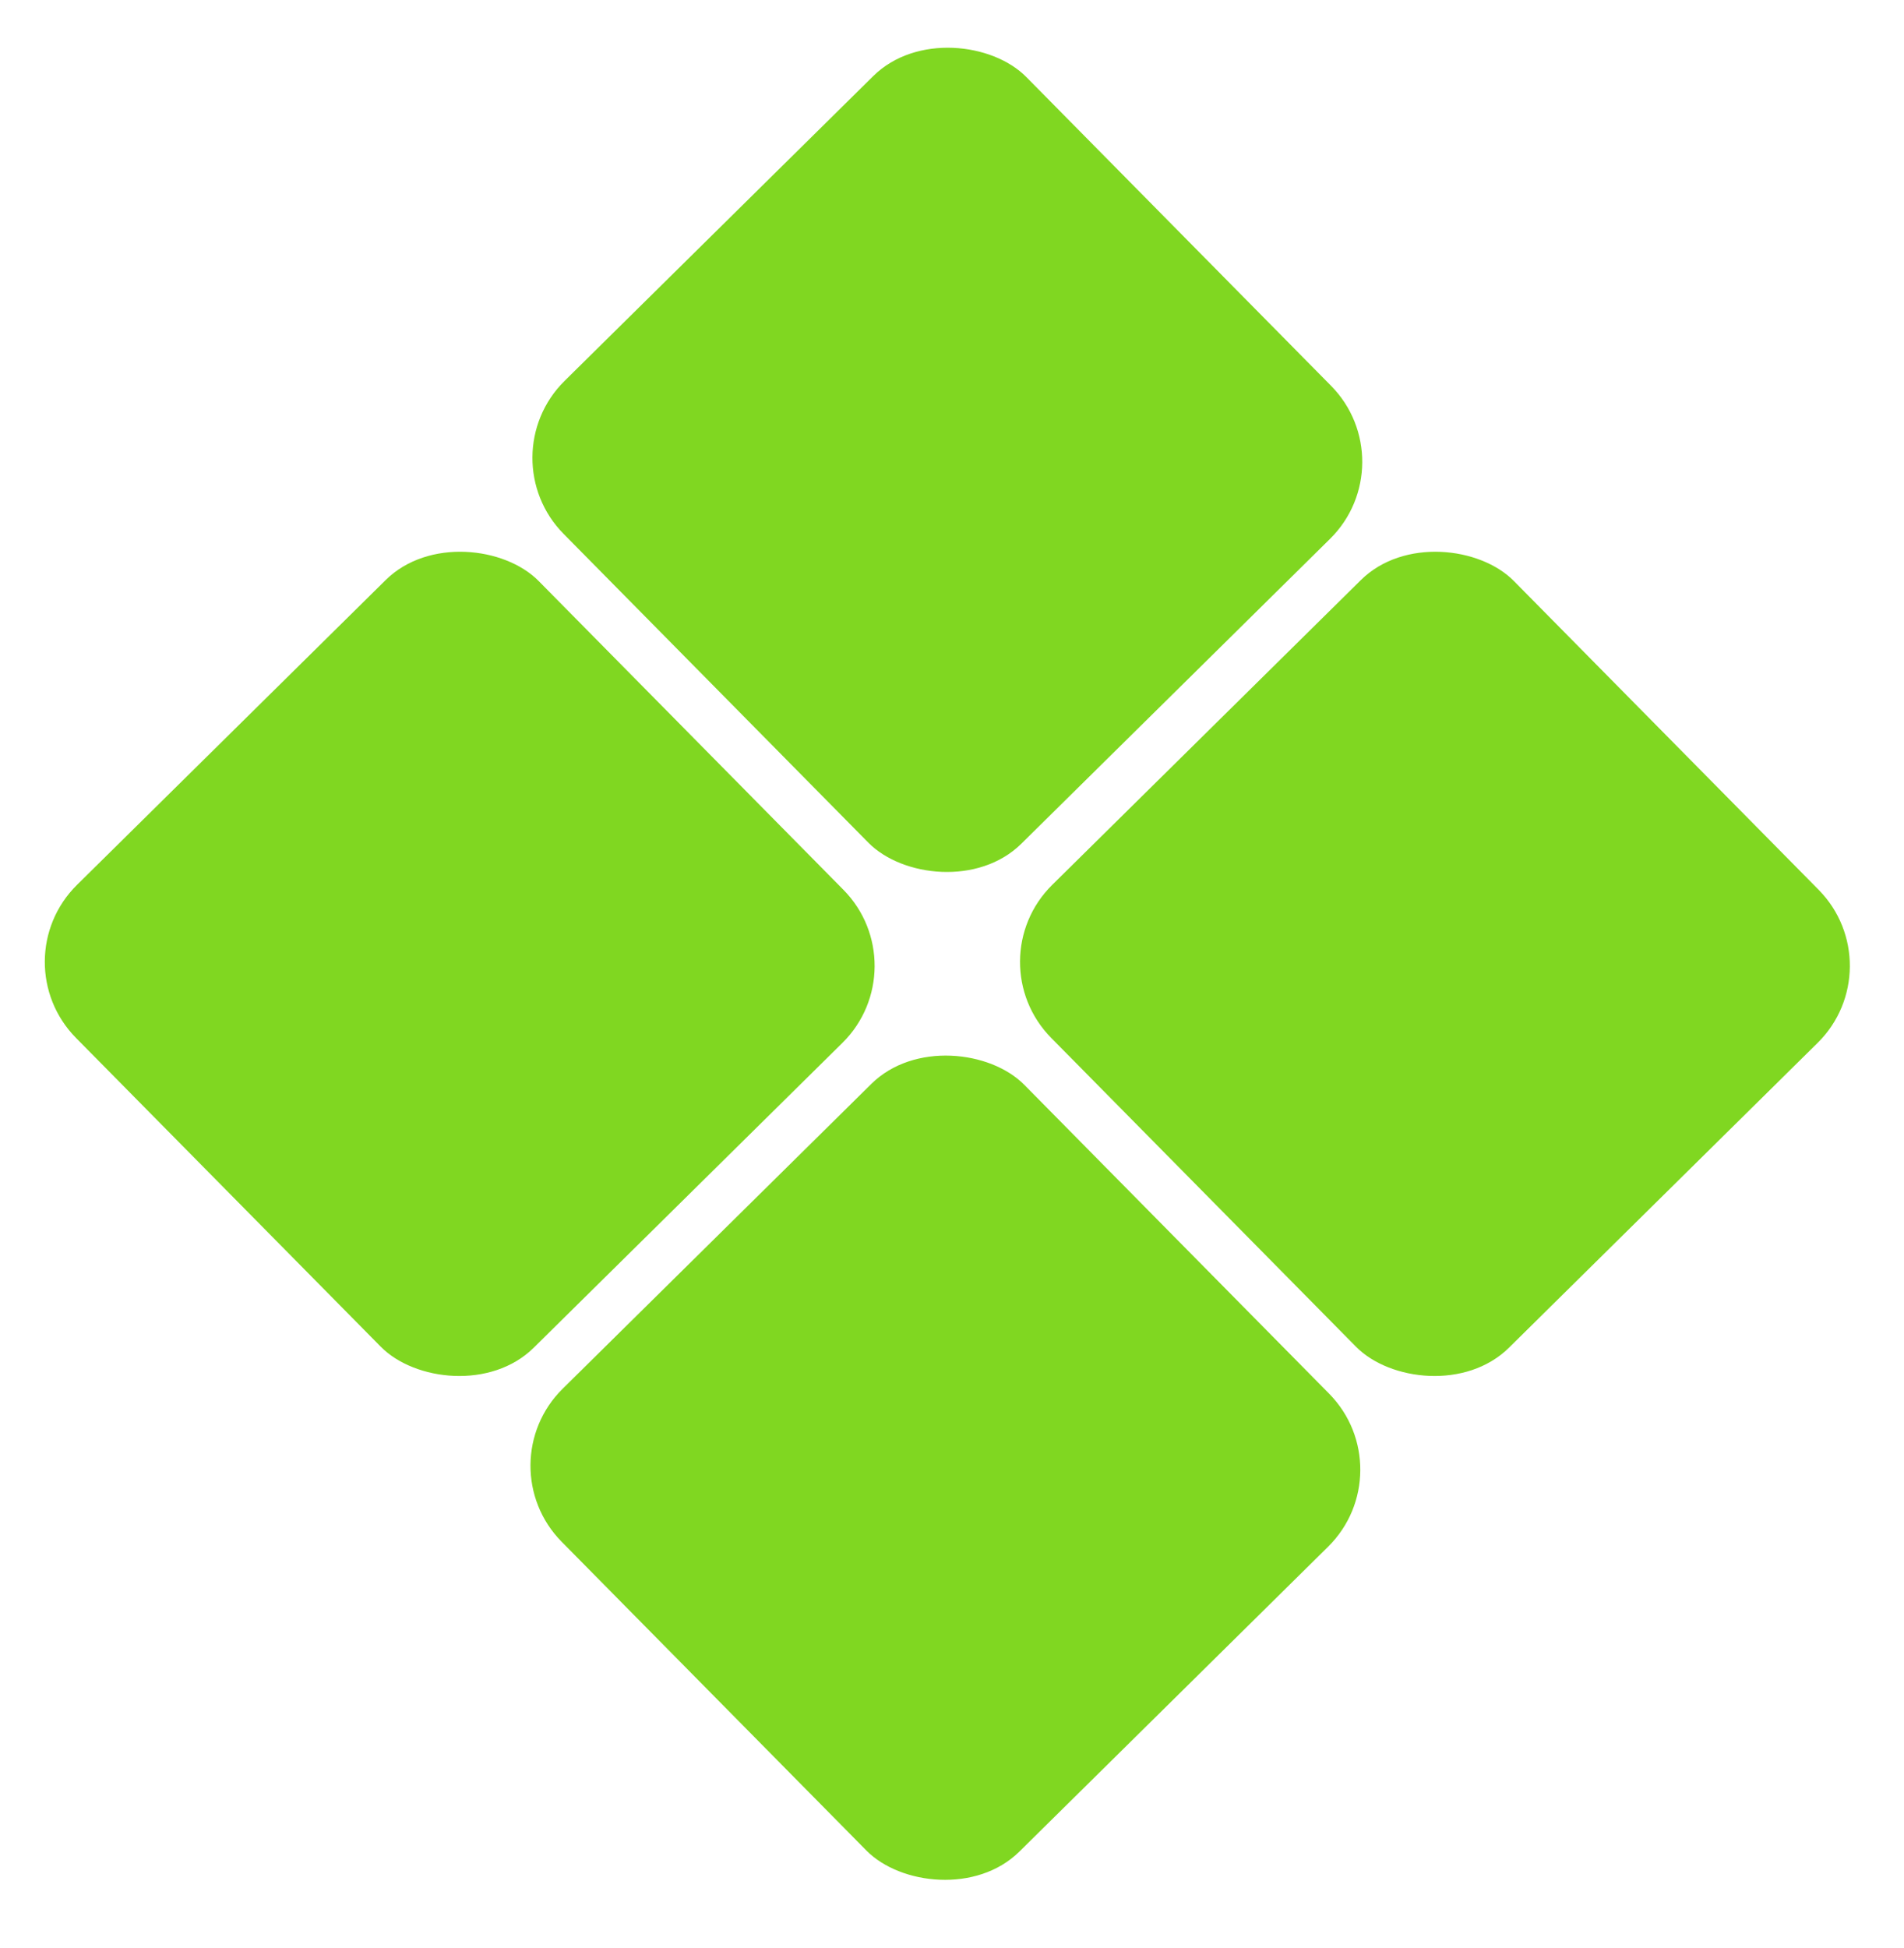 <svg width="88" height="90" viewBox="0 0 88 90" fill="none" xmlns="http://www.w3.org/2000/svg">
<rect x="22.447" y="67.679" width="30.049" height="30.049" rx="5" transform="rotate(-44.633 22.447 67.679)" fill="#80D721"/>
<rect x="45.073" y="44.399" width="30.049" height="30.049" rx="5" transform="rotate(-44.633 45.073 44.399)" fill="#80D721"/>
<rect x="22.537" y="21.111" width="30.049" height="30.049" rx="5" transform="rotate(-44.633 22.537 21.111)" fill="#80D721"/>
<rect y="44.399" width="30.049" height="30.049" rx="5" transform="rotate(-44.633 0 44.399)" fill="#80D721"/>
</svg>
